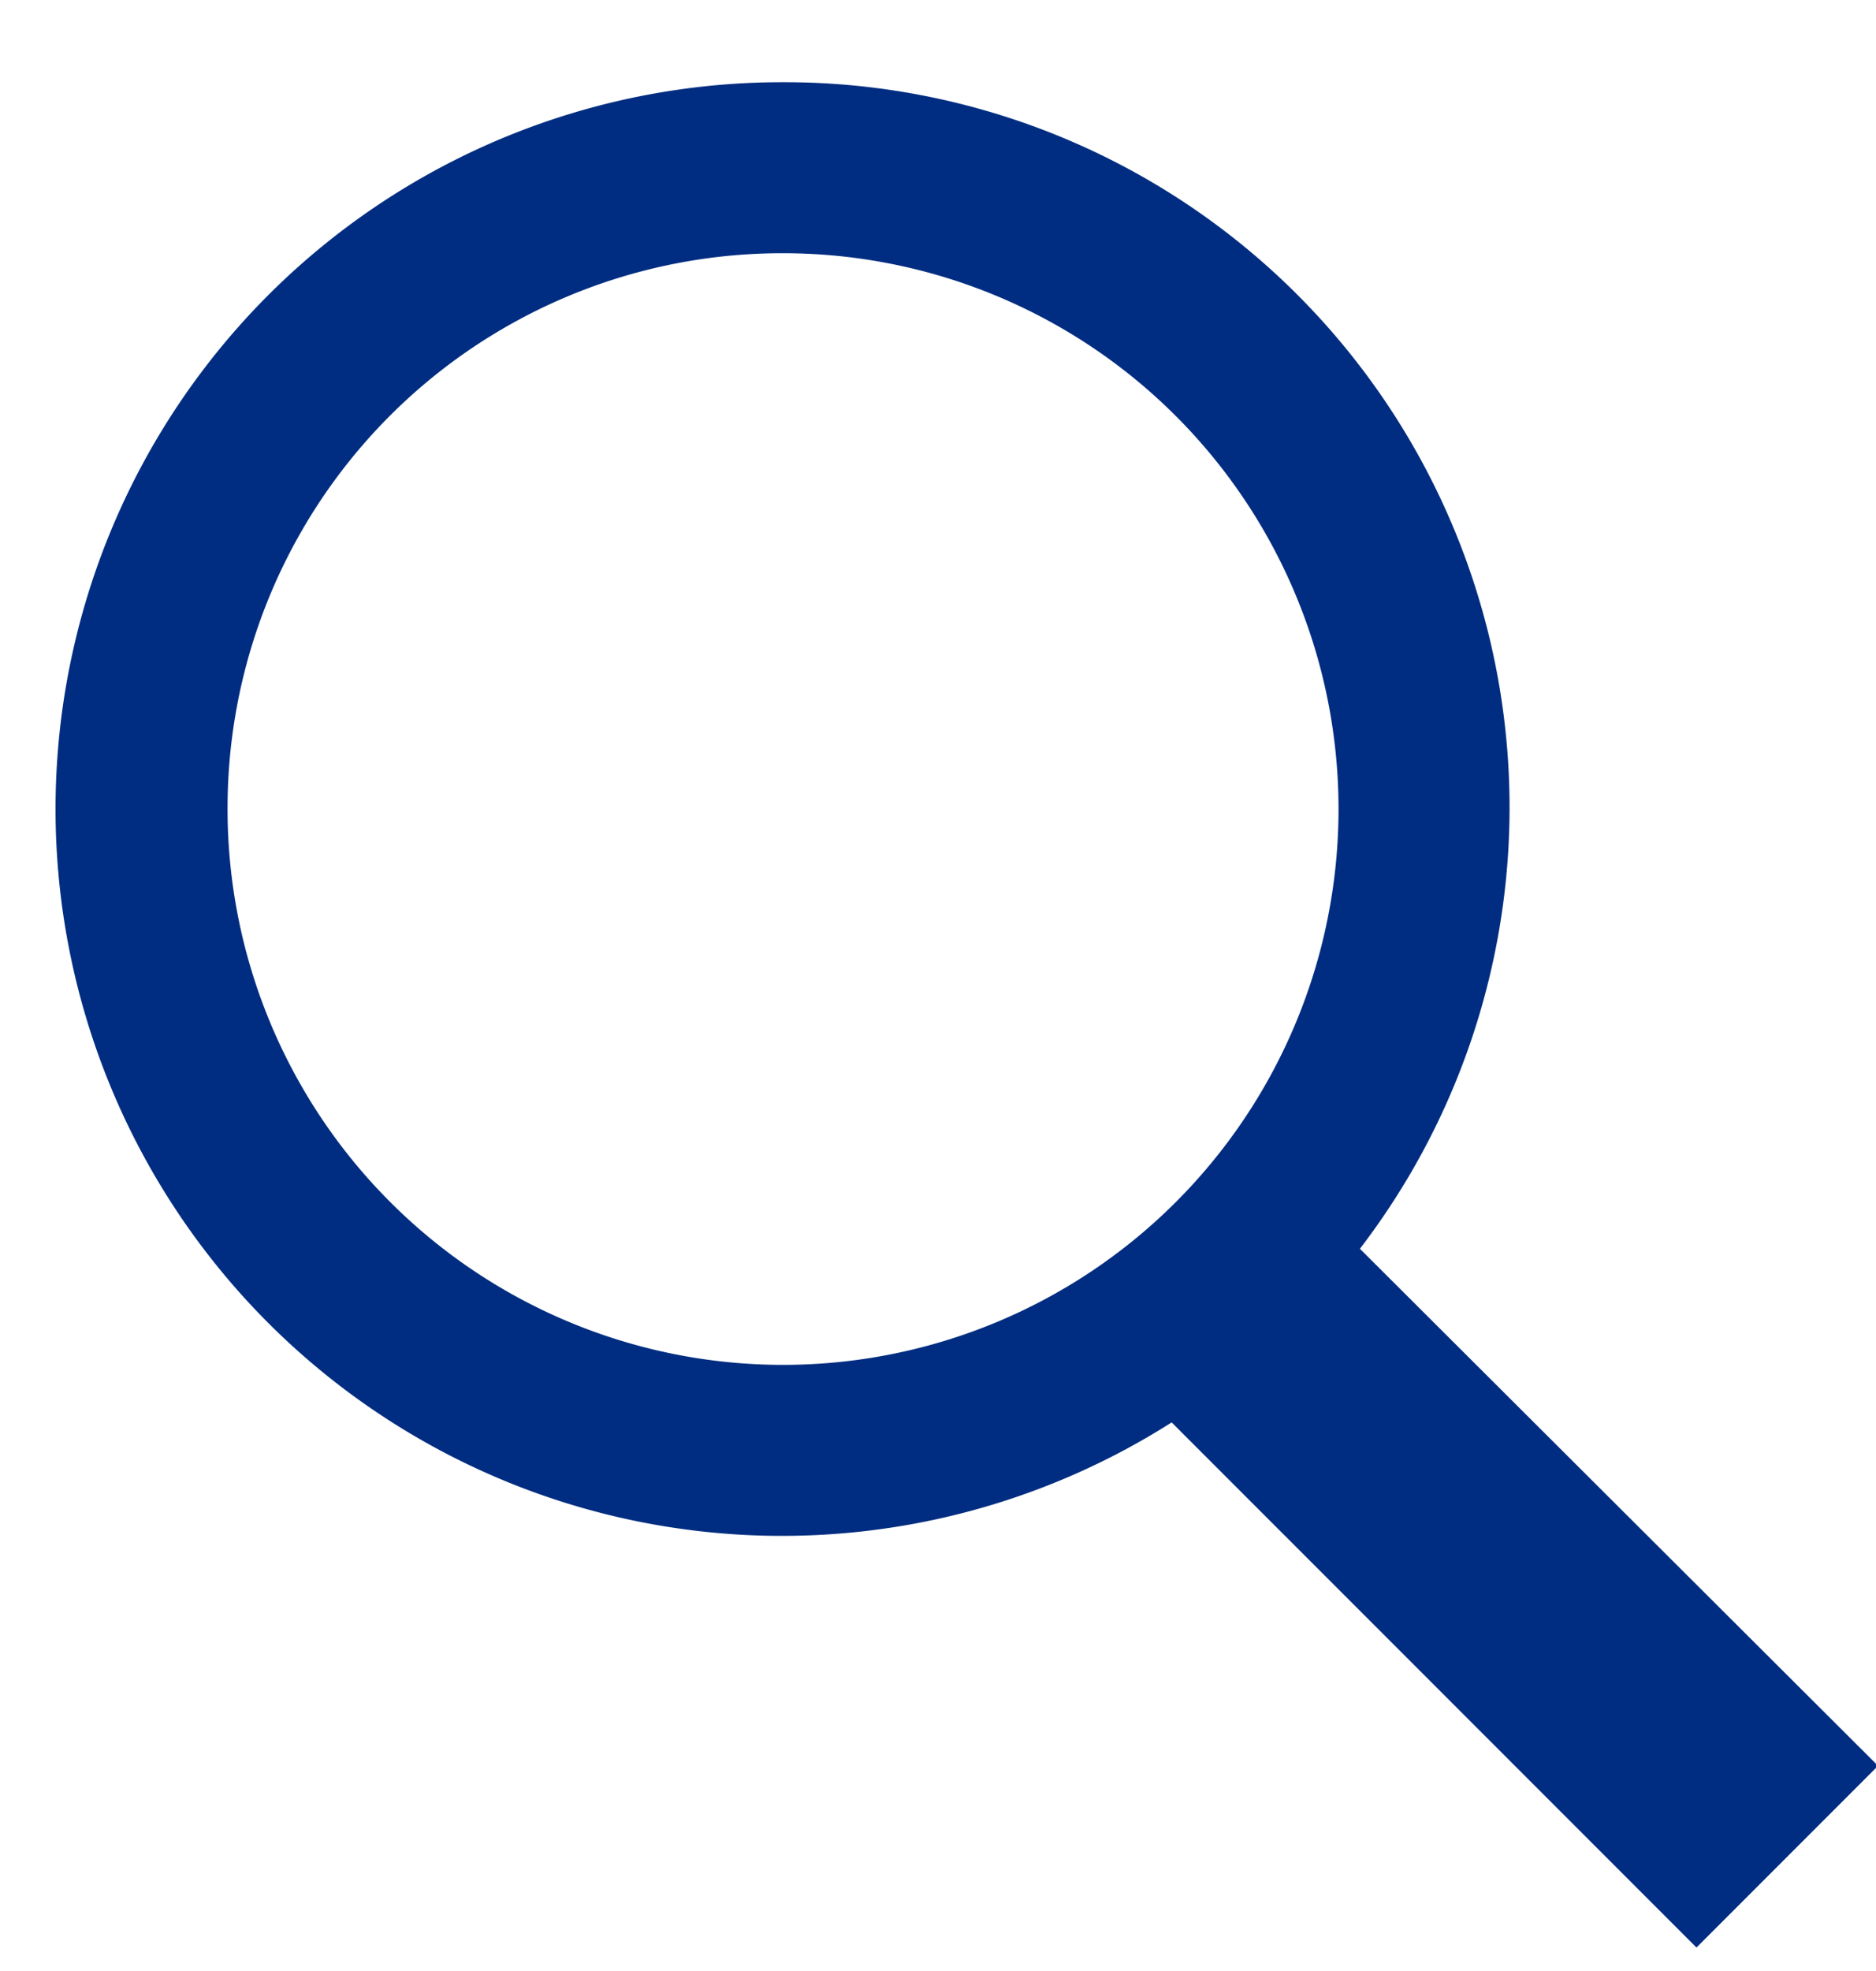 <svg xmlns="http://www.w3.org/2000/svg" xmlns:xlink="http://www.w3.org/1999/xlink" viewBox="-583 530 20 21">
  <defs>
    <style>
      .cls-1 {
        clip-path: url(#clip-icon-search);
      }

      .cls-2 {
        fill: #002d81;
      }
    </style>
    <clipPath id="clip-icon-search">
      <rect x="-583" y="530" width="20" height="21"/>
    </clipPath>
  </defs>
  <g id="icon-search" class="cls-1">
    <g id="icons8-search_filled" transform="translate(-586.396 527.876)">
      <path id="Path_40" data-name="Path 40" class="cls-2" d="M11.744,3a7.744,7.744,0,1,0,4.143,14.279l5.595,5.595,1.936-1.936-5.524-5.509A7.727,7.727,0,0,0,11.744,3Zm0,1.822a5.922,5.922,0,1,1-5.922,5.922A5.911,5.911,0,0,1,11.744,4.822Z"/>
    </g>
  </g>
</svg>
